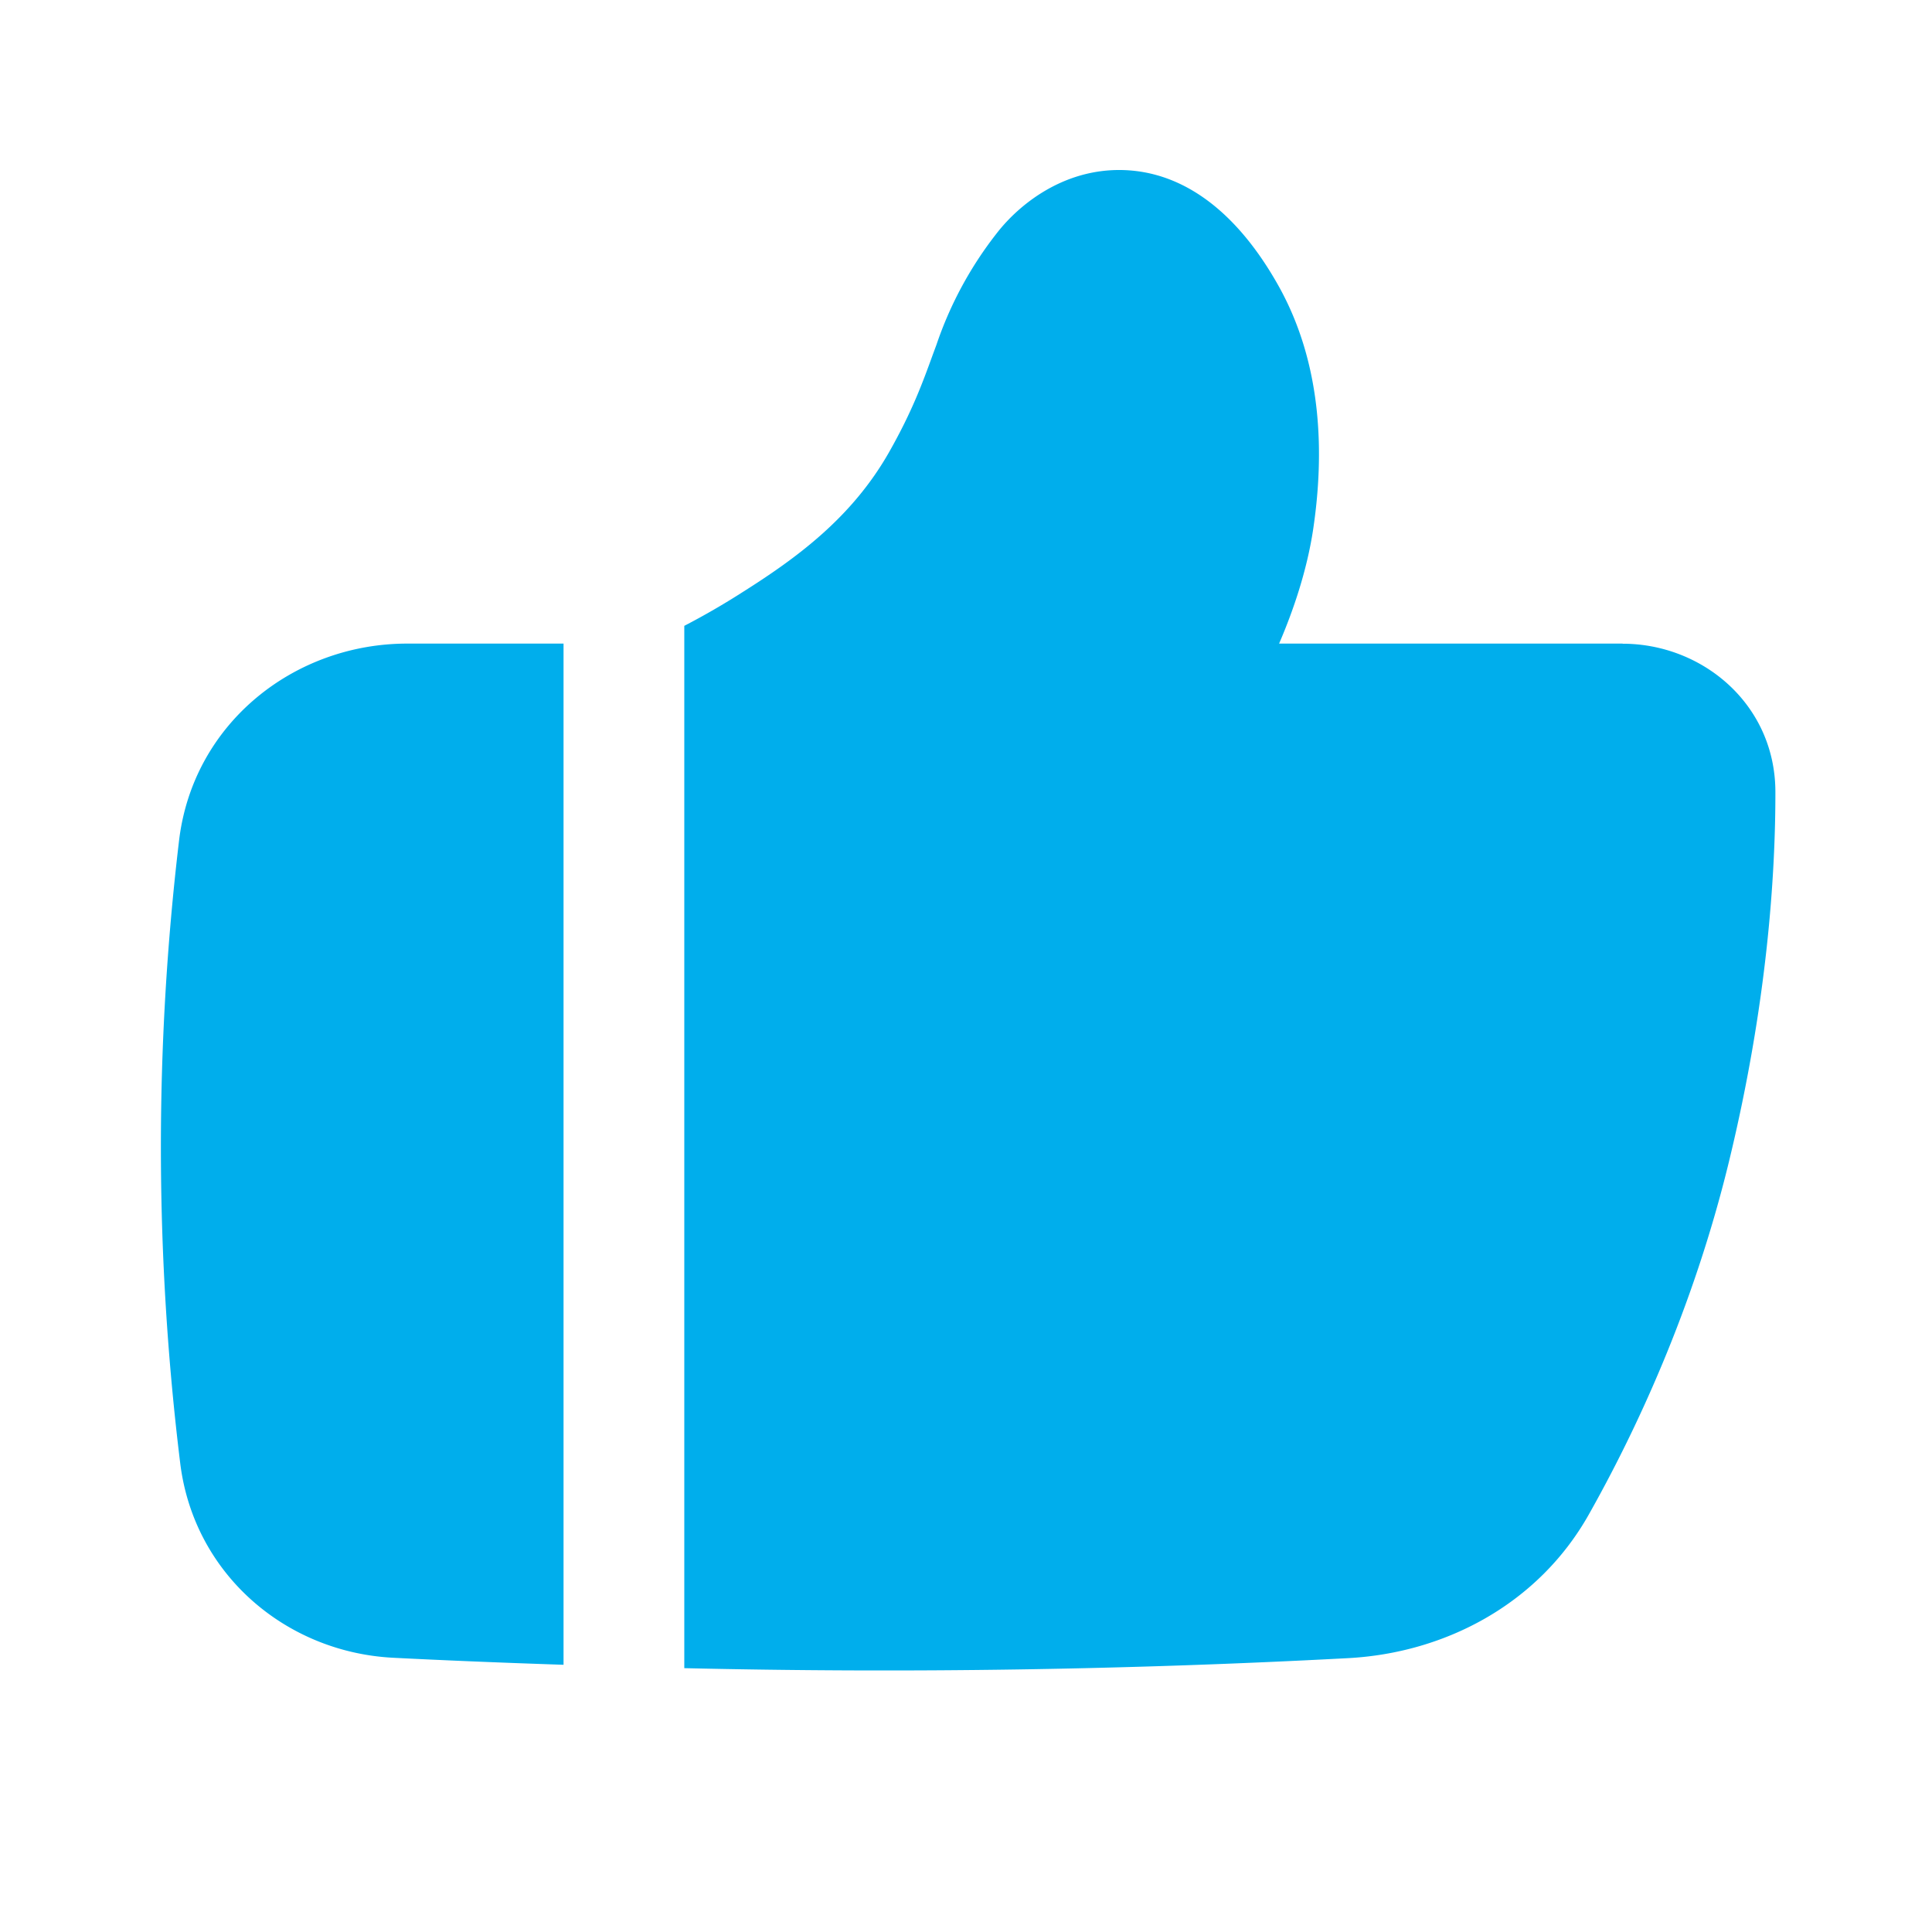<svg t="1636093991833" class="icon" viewBox="0 0 1024 1024" version="1.1" xmlns="http://www.w3.org/2000/svg" p-id="4447" width="200" height="200"><path d="M860.032 341.12h-182.08c7.488-17.408 14.72-38.528 18.048-60.544 5.952-39.872 4.992-87.36-18.368-129.088-21.76-38.848-50.304-60.928-83.52-61.376-30.72-0.384-53.888 18.176-65.728 33.408a199.296 199.296 0 0 0-32.064 59.264l-1.92 5.184c-5.44 14.976-10.88 29.952-23.04 51.456-19.712 34.816-48.832 56.128-77.696 74.368a391.936 391.936 0 0 1-30.976 17.92v552.448a4621.952 4621.952 0 0 0 351.872-5.312c51.264-2.752 100.672-28.544 127.488-76.032 24.32-43.136 55.168-108.16 74.368-187.264 20.416-84.16 24.64-152.704 24.576-195.968-0.128-46.336-38.72-78.4-80.96-78.4z m-561.344 541.312V341.12H215.808c-59.712 0-113.408 42.048-120.896 104.32a1376 1376 0 0 0 0.64 330.368c7.36 58.688 56.128 100.032 113.024 102.848 25.024 1.28 55.552 2.56 90.112 3.712z" p-id="4448" fill="#00aeec"></path></svg>